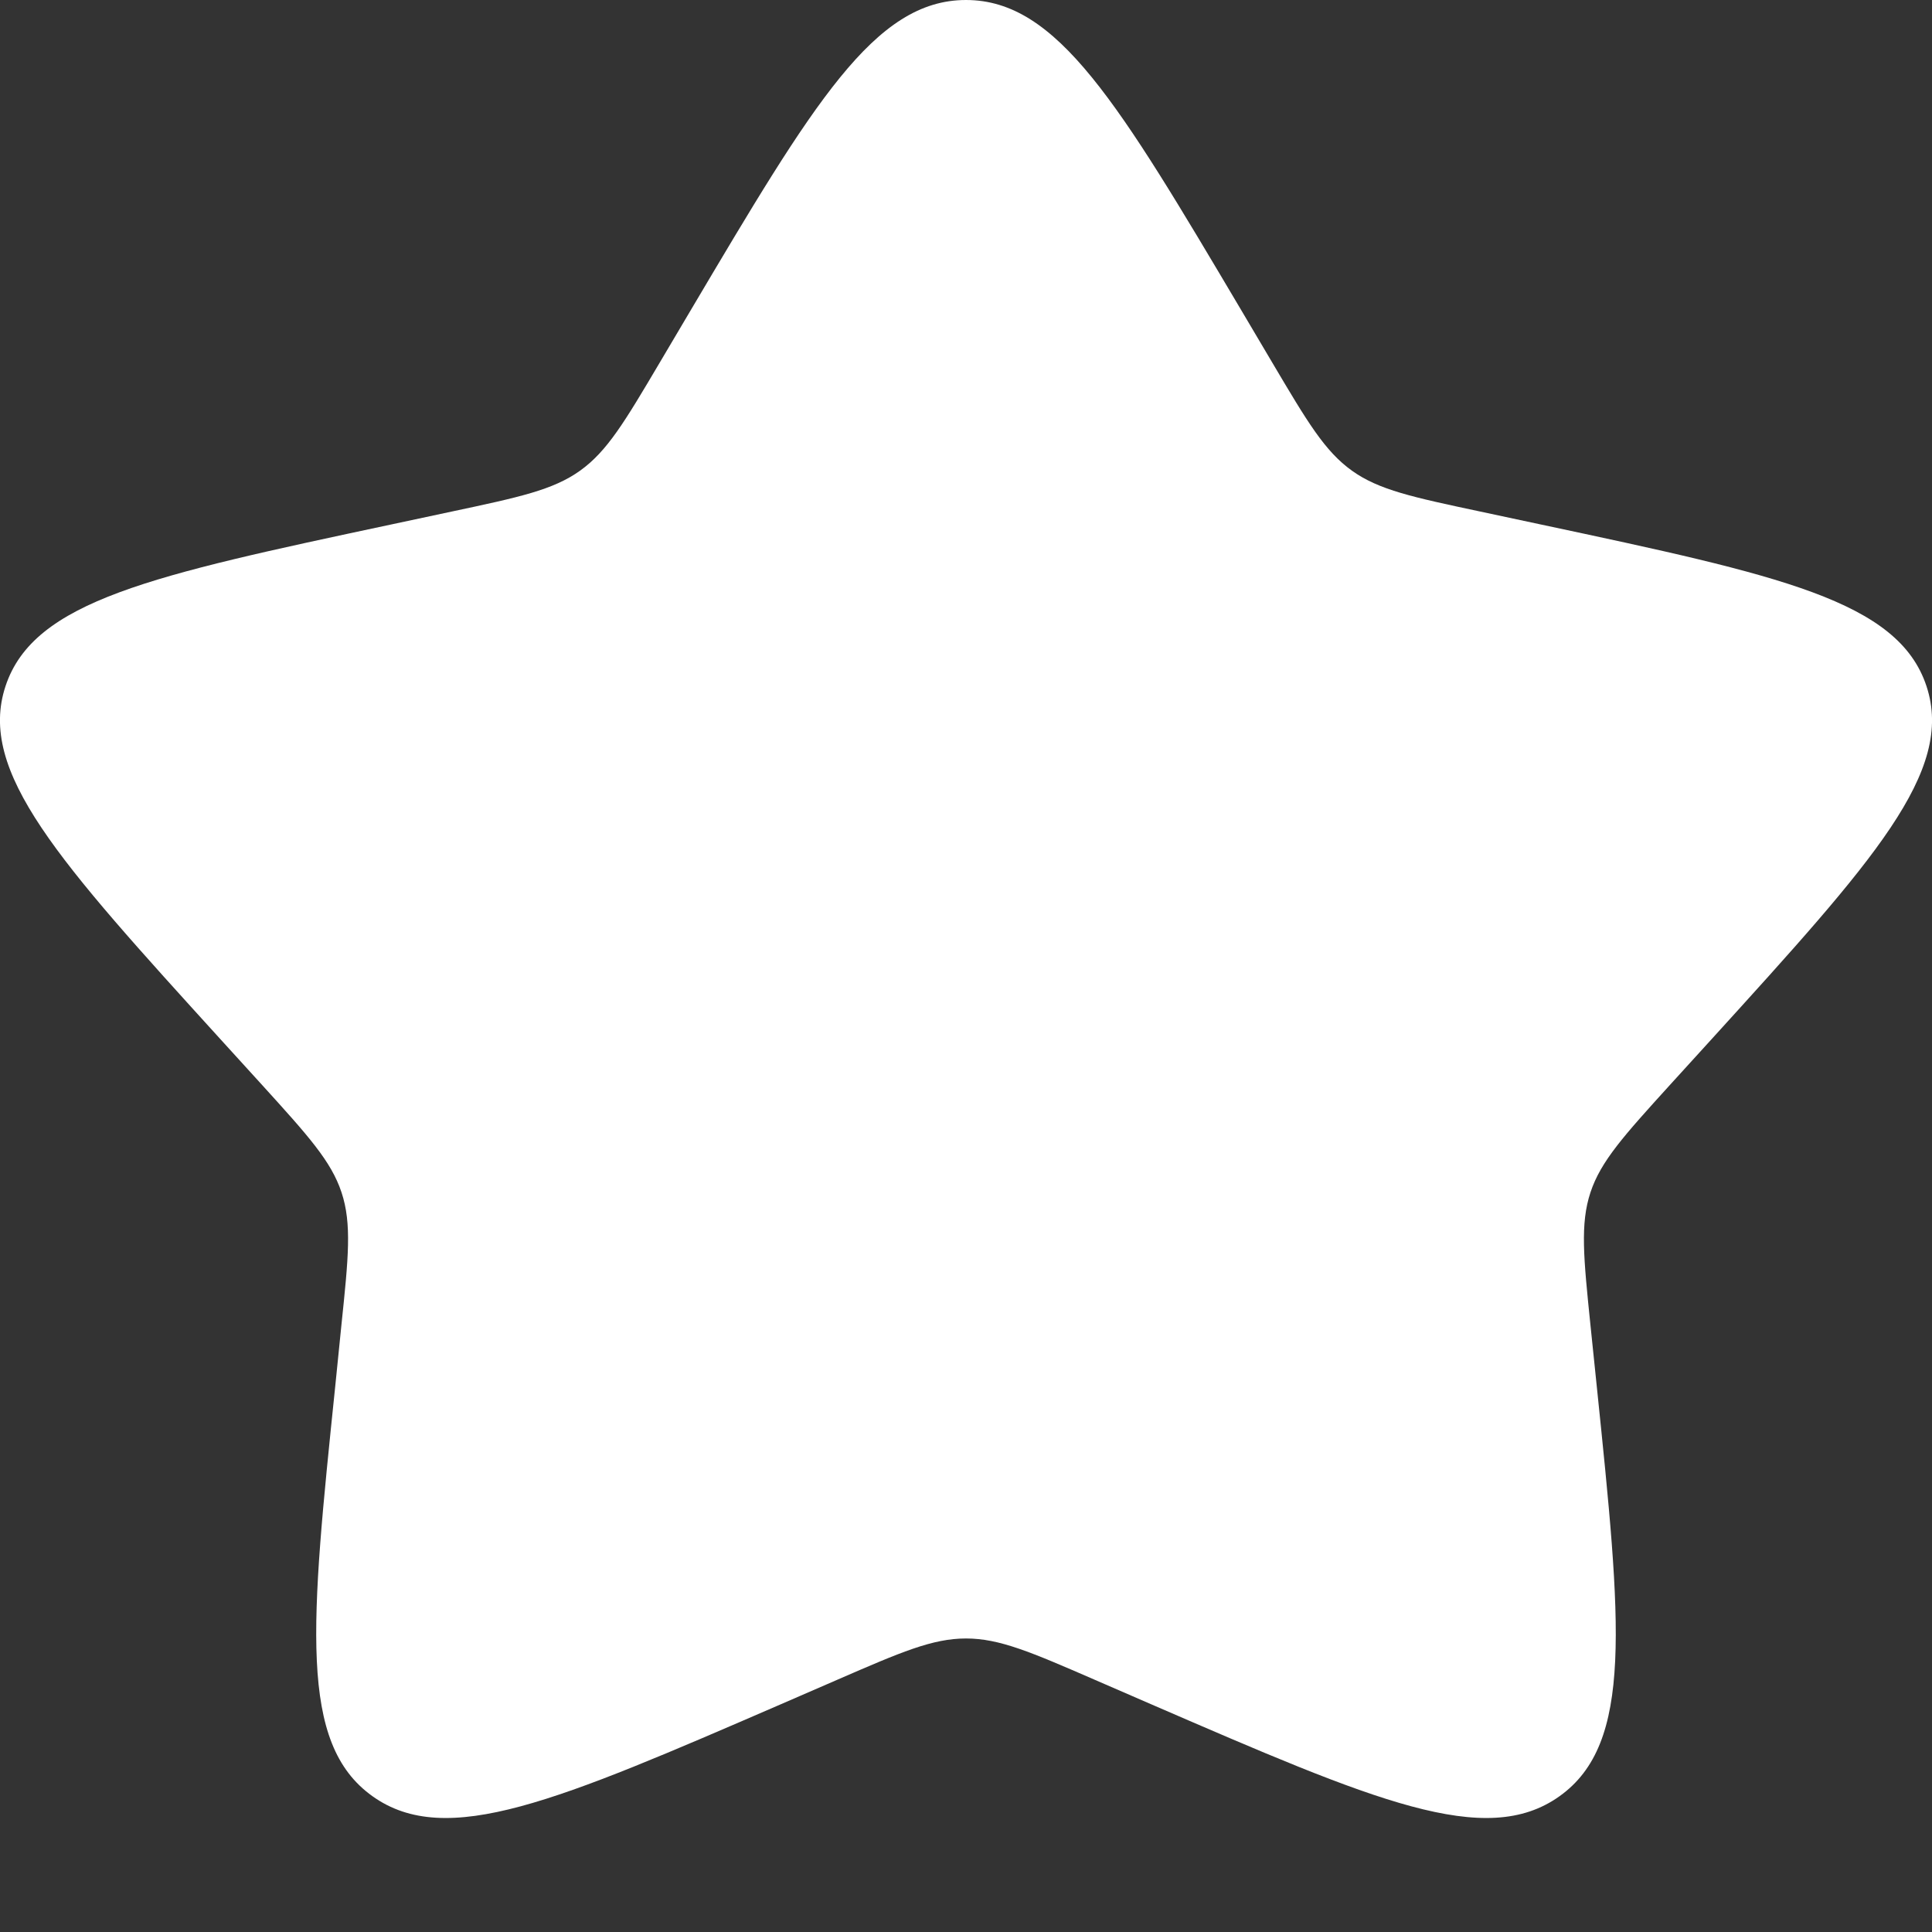 <svg width="14" height="14" viewBox="0 0 14 14" fill="none" xmlns="http://www.w3.org/2000/svg">
<rect x="0" y="0" width="14" height="14" fill="#333333" stroke="none"/>
<path d="M5.007 2.245C5.894 0.748 6.337 0 7 0C7.663 0 8.106 0.748 8.993 2.245L9.222 2.632C9.474 3.058 9.6 3.27 9.797 3.411C9.993 3.551 10.238 3.603 10.727 3.707L11.172 3.802C12.894 4.169 13.755 4.352 13.96 4.972C14.165 5.592 13.578 6.237 12.404 7.529L12.1 7.863C11.767 8.23 11.6 8.414 11.525 8.641C11.45 8.868 11.475 9.113 11.525 9.602L11.571 10.048C11.749 11.772 11.838 12.633 11.301 13.016C10.765 13.399 9.959 13.05 8.347 12.352L7.93 12.171C7.472 11.972 7.243 11.873 7 11.873C6.757 11.873 6.528 11.972 6.07 12.171L5.653 12.352C4.041 13.05 3.235 13.399 2.699 13.016C2.162 12.633 2.251 11.772 2.429 10.048L2.474 9.602C2.525 9.113 2.55 8.868 2.475 8.641C2.4 8.414 2.233 8.23 1.9 7.863L1.596 7.529C0.422 6.237 -0.165 5.592 0.04 4.972C0.245 4.352 1.106 4.169 2.828 3.802L3.273 3.707C3.762 3.603 4.007 3.551 4.203 3.411C4.4 3.27 4.526 3.058 4.778 2.632L5.007 2.245Z" fill="white"/>
</svg>
